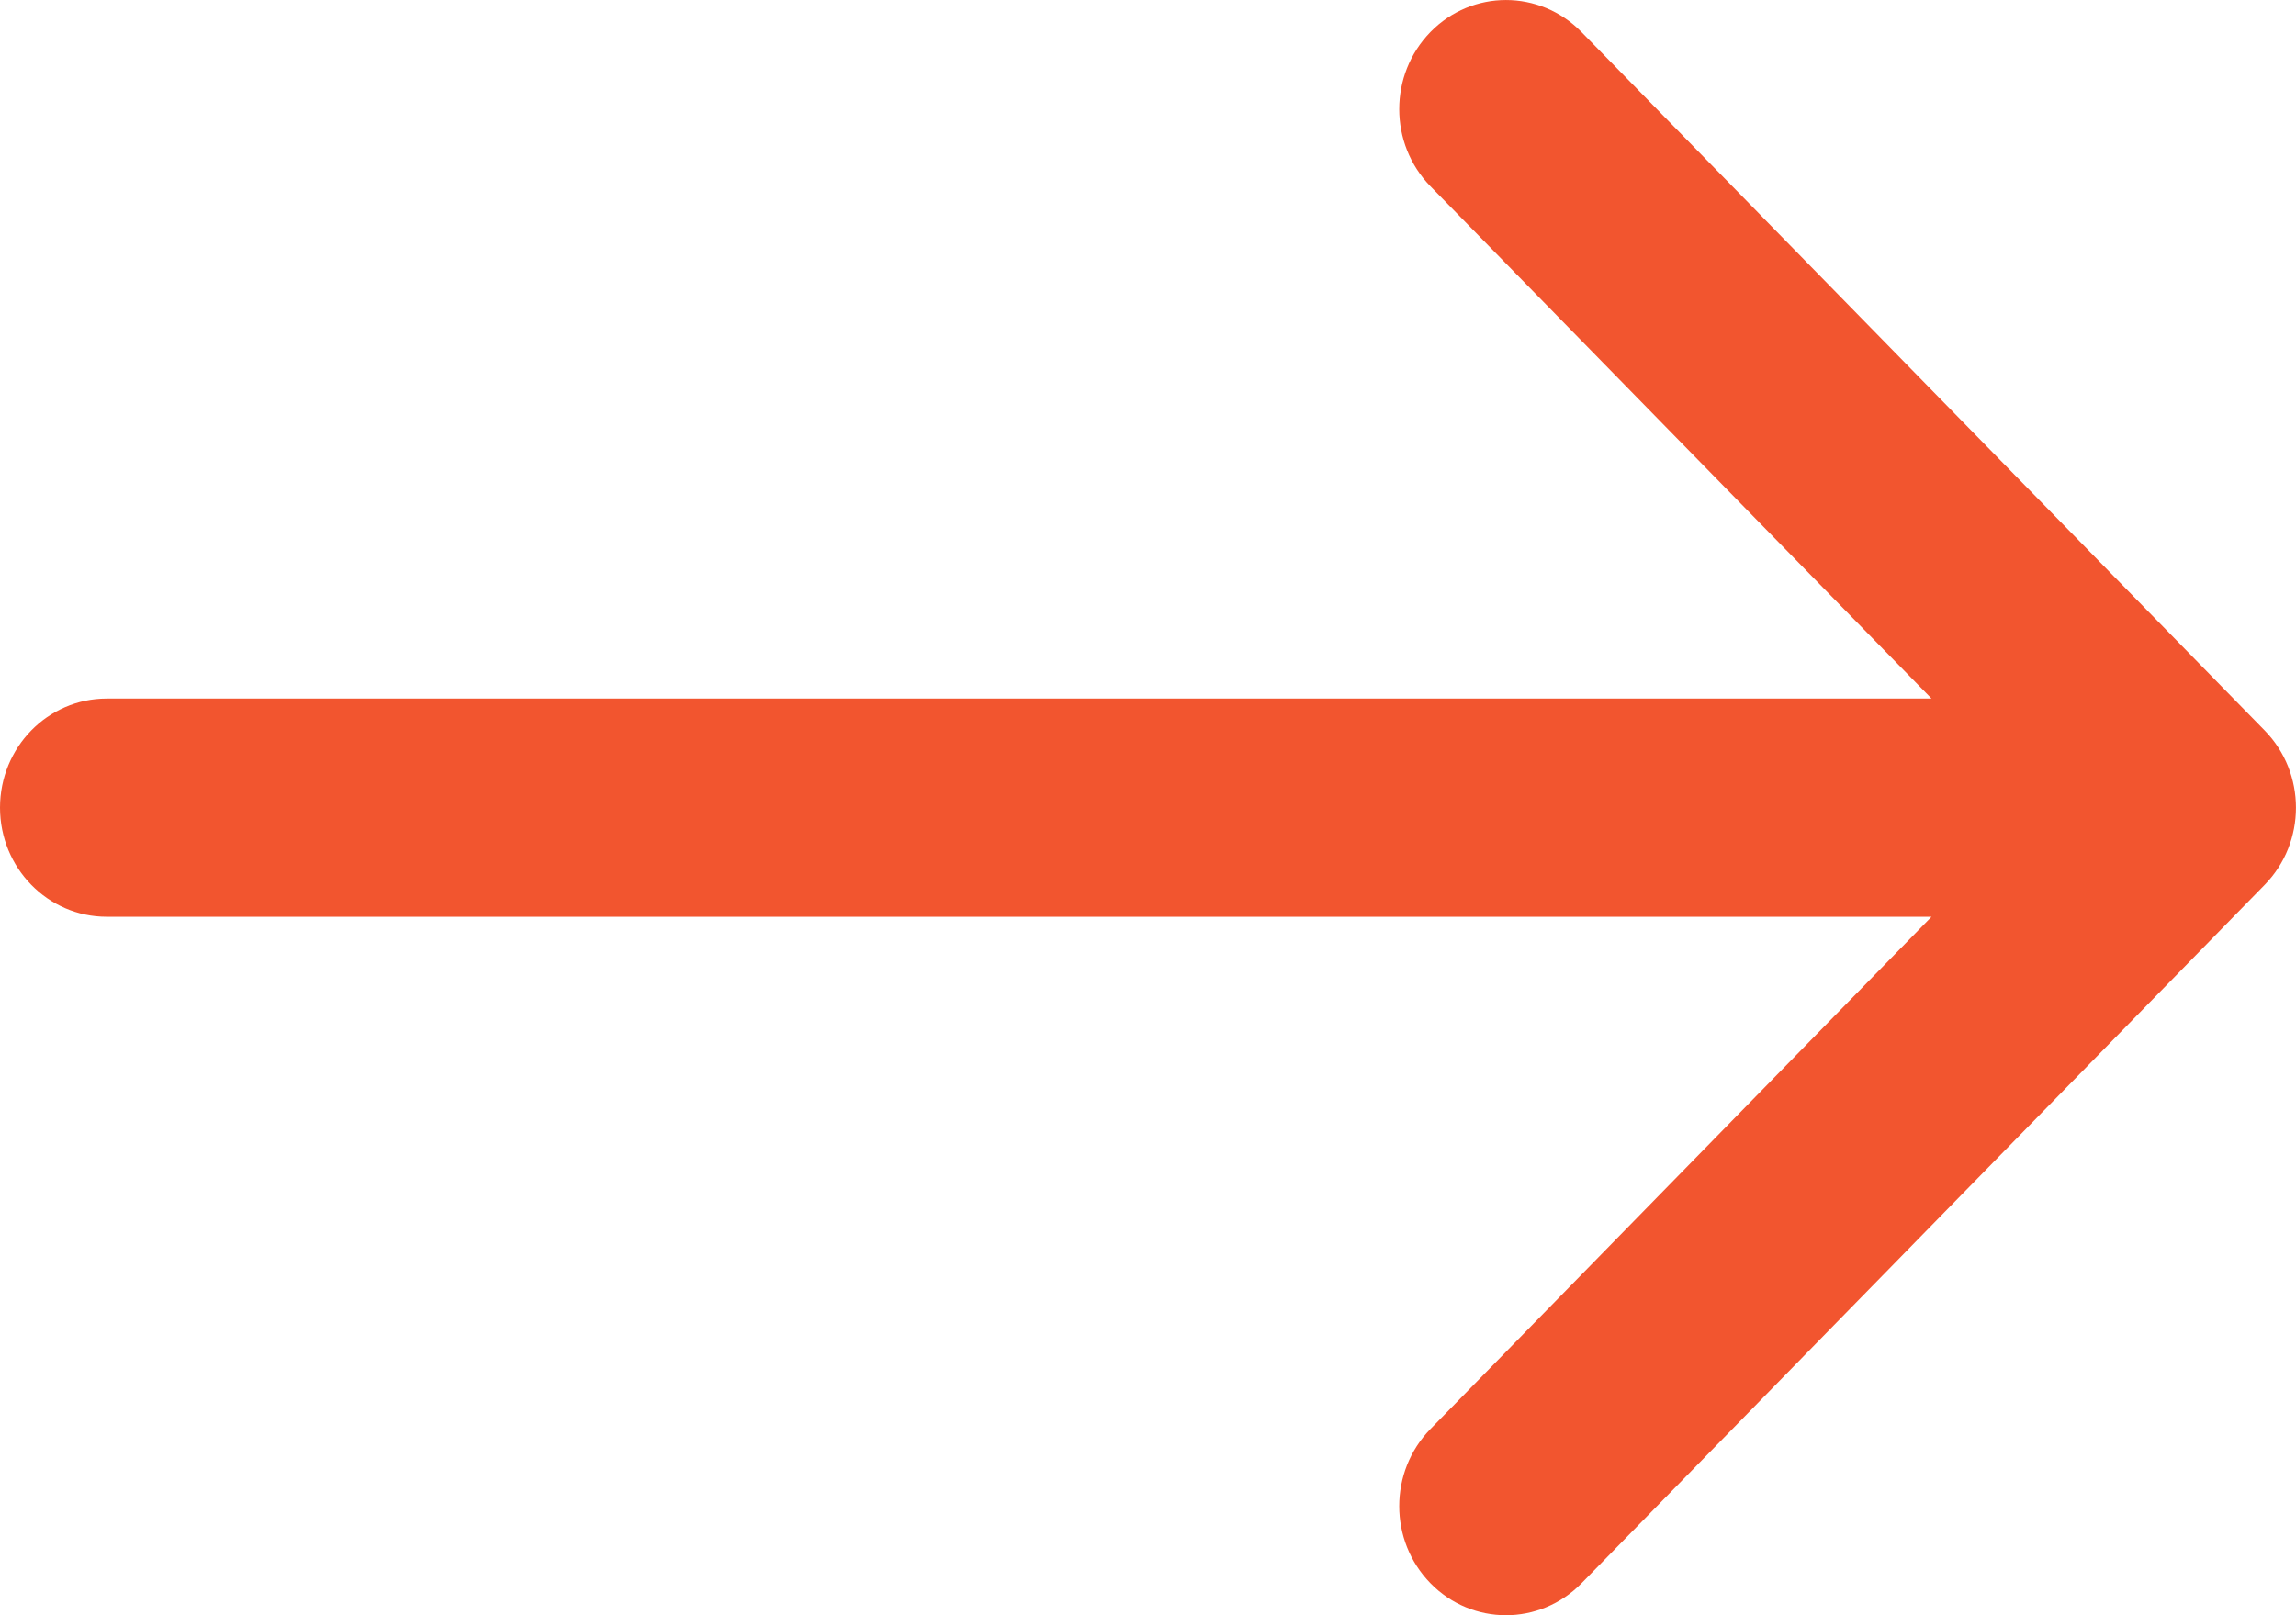 <?xml version="1.0" encoding="UTF-8"?>
<svg width="27px" height="19px" viewBox="0 0 27 19" version="1.1" xmlns="http://www.w3.org/2000/svg" xmlns:xlink="http://www.w3.org/1999/xlink">
    <!-- Generator: Sketch 49.2 (51160) - http://www.bohemiancoding.com/sketch -->
    <title>arrowarrow copy</title>
    <desc>Created with Sketch.</desc>
    <defs></defs>
    <g id="Page-1" stroke="none" stroke-width="1" fill="none" fill-rule="evenodd">
        <g id="Главная" transform="translate(-1124, -180)" fill="#F2552F">
            <path d="M1150.632,188.593 L1142.597,180.376 C1142.107,179.875 1141.312,179.875 1140.822,180.376 C1140.332,180.878 1140.332,181.69 1140.822,182.192 L1146.714,188.217 L1125.255,188.217 C1124.562,188.217 1124,188.791 1124,189.5 C1124,190.209 1124.562,190.784 1125.255,190.784 L1146.714,190.784 L1140.822,196.809 C1140.332,197.31 1140.332,198.123 1140.822,198.624 C1141.067,198.875 1141.389,199 1141.71,199 C1142.031,199 1142.352,198.875 1142.598,198.624 L1150.632,190.408 C1151.122,189.907 1151.122,189.094 1150.632,188.593 Z" id="arrow-copy"></path>
        </g>
    </g>
</svg>